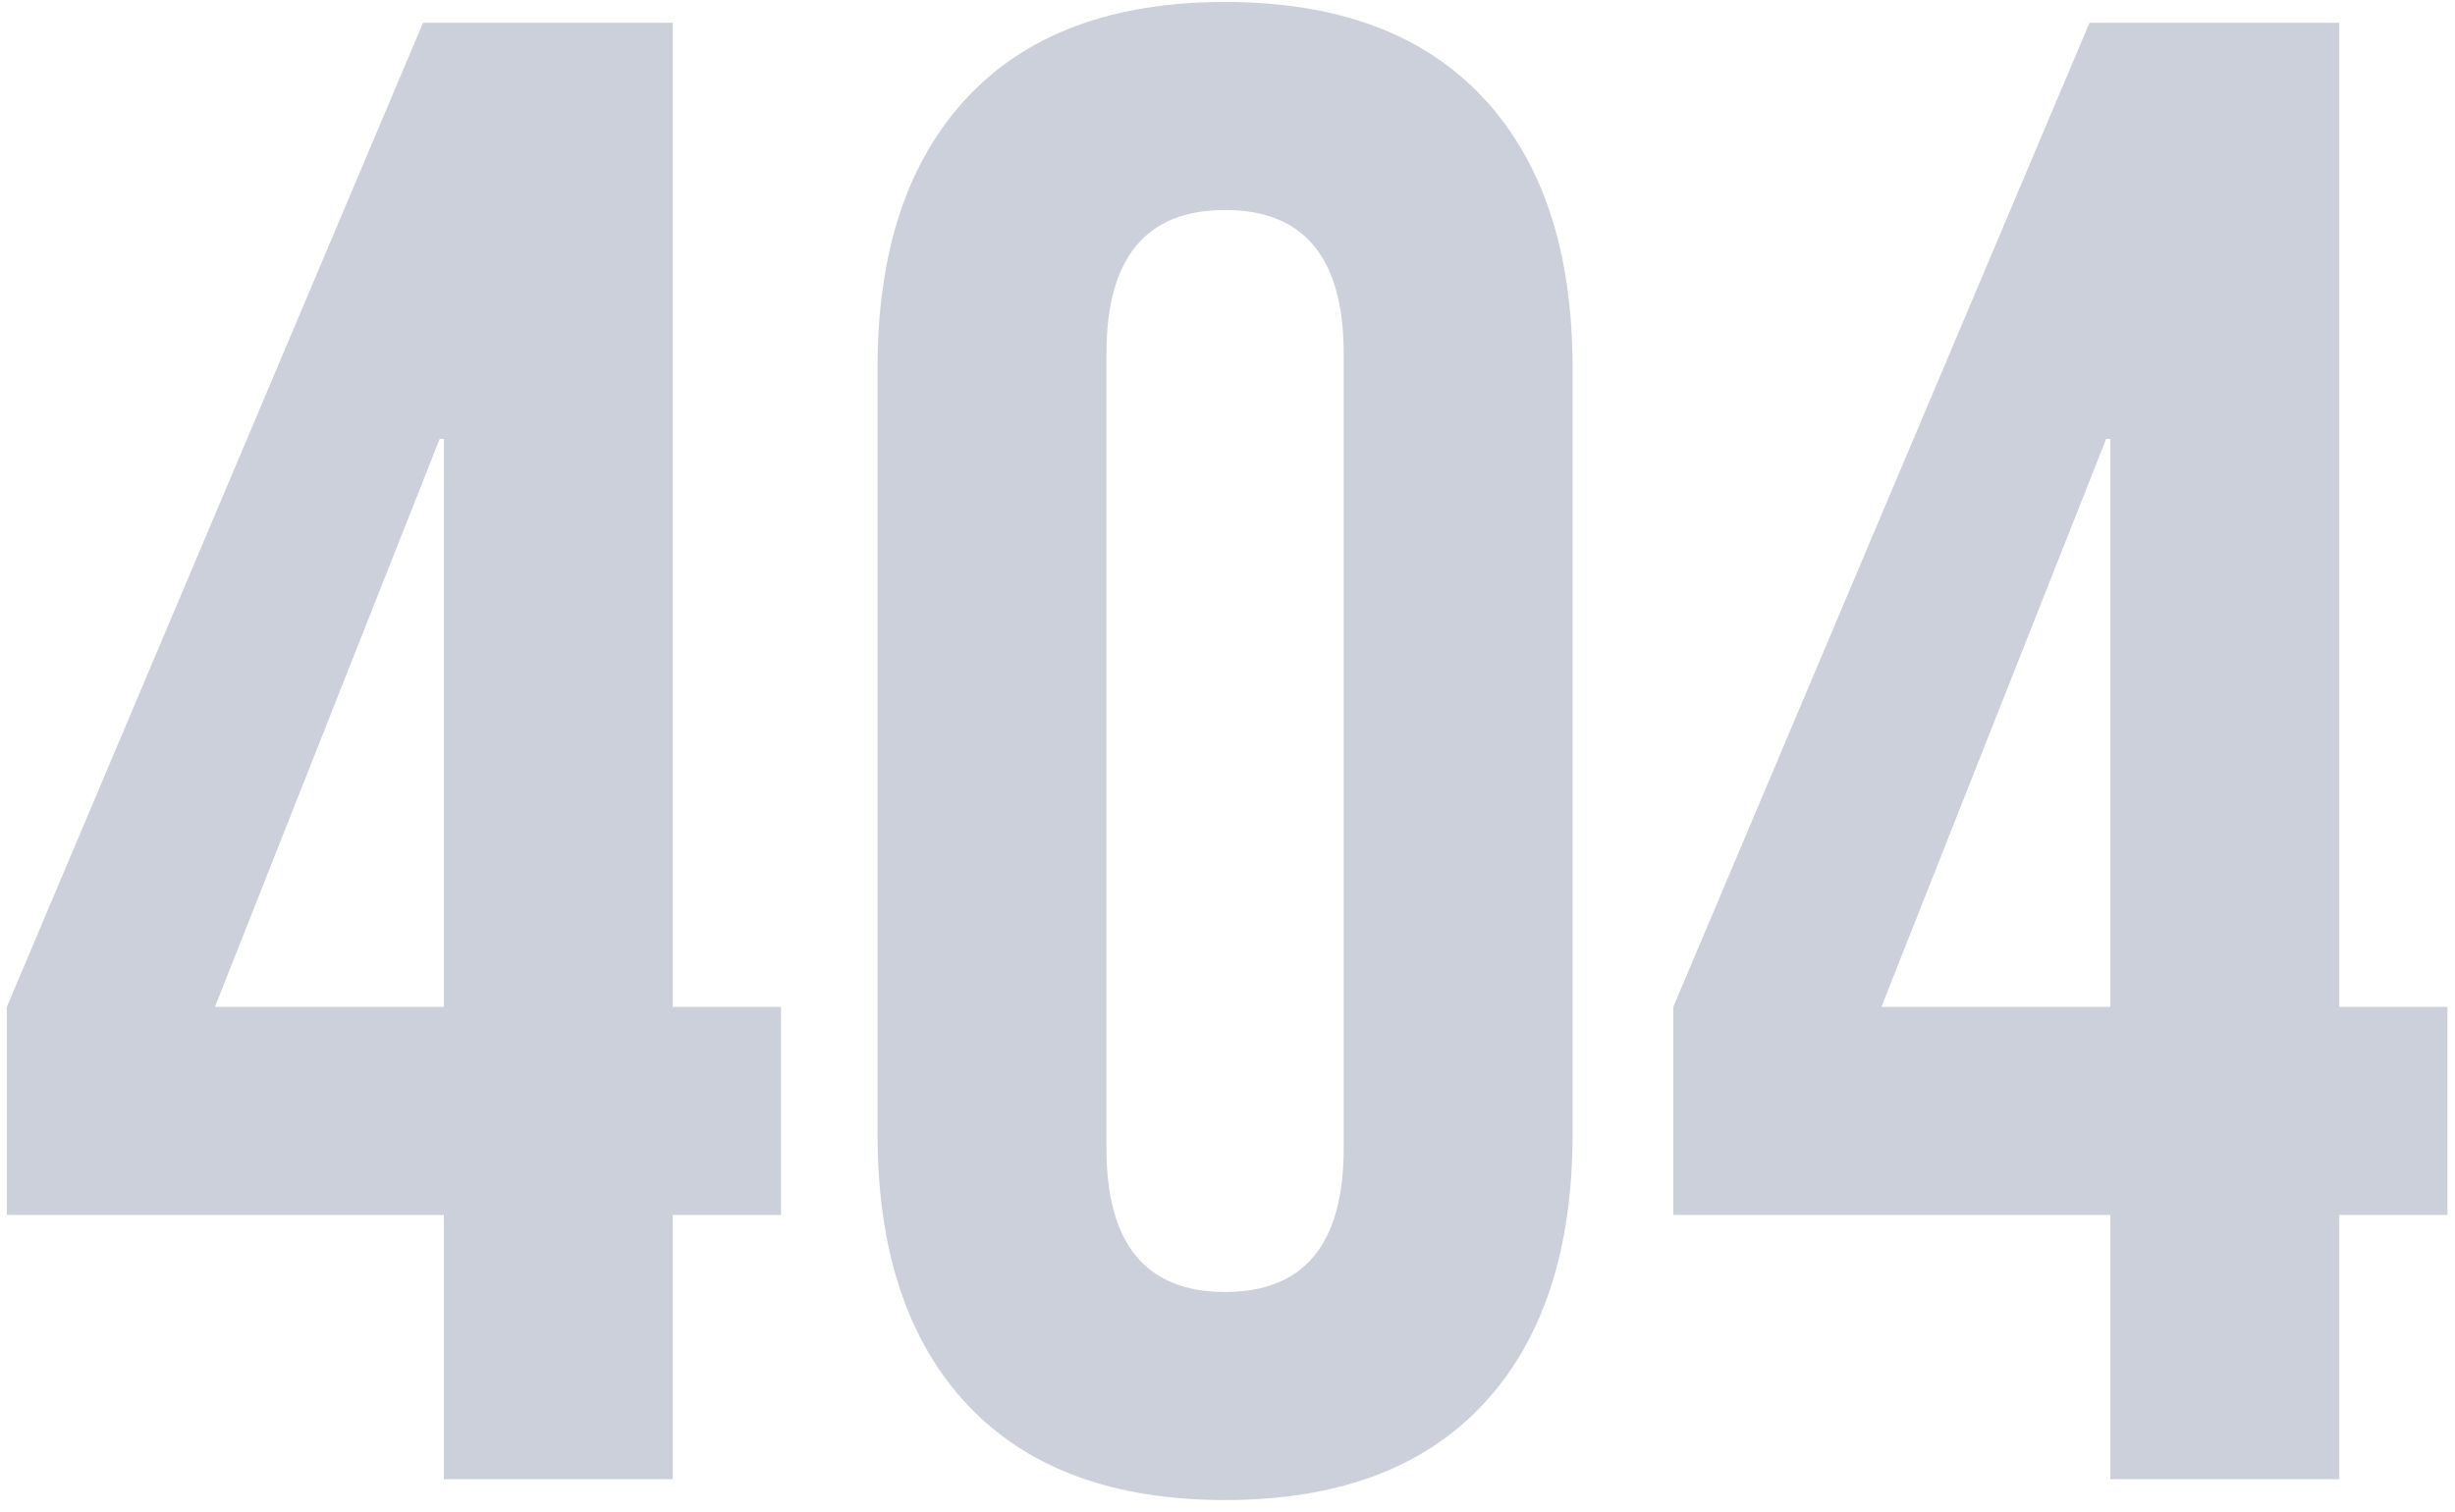<svg width="151" height="93" viewBox="0 0 151 93" fill="none" xmlns="http://www.w3.org/2000/svg">
<path d="M27.3 74.744H0.42V61.944L26.02 1.4H41.38V61.944H48.036V74.744H41.38V91H27.3V74.744ZM27.3 61.944V27H27.044L13.22 61.944H27.3ZM75.35 92.28C68.438 92.28 63.147 90.317 59.478 86.392C55.809 82.467 53.974 76.92 53.974 69.752V22.648C53.974 15.48 55.809 9.933 59.478 6.008C63.147 2.083 68.438 0.12 75.35 0.12C82.262 0.12 87.553 2.083 91.222 6.008C94.891 9.933 96.726 15.48 96.726 22.648V69.752C96.726 76.92 94.891 82.467 91.222 86.392C87.553 90.317 82.262 92.28 75.35 92.28ZM75.35 79.48C80.214 79.48 82.646 76.536 82.646 70.648V21.752C82.646 15.864 80.214 12.92 75.35 12.92C70.486 12.92 68.054 15.864 68.054 21.752V70.648C68.054 76.536 70.486 79.48 75.35 79.48ZM129.8 74.744H102.92V61.944L128.52 1.4H143.88V61.944H150.536V74.744H143.88V91H129.8V74.744ZM129.8 61.944V27H129.544L115.72 61.944H129.8Z" fill="#ccd0da"/>
</svg>
